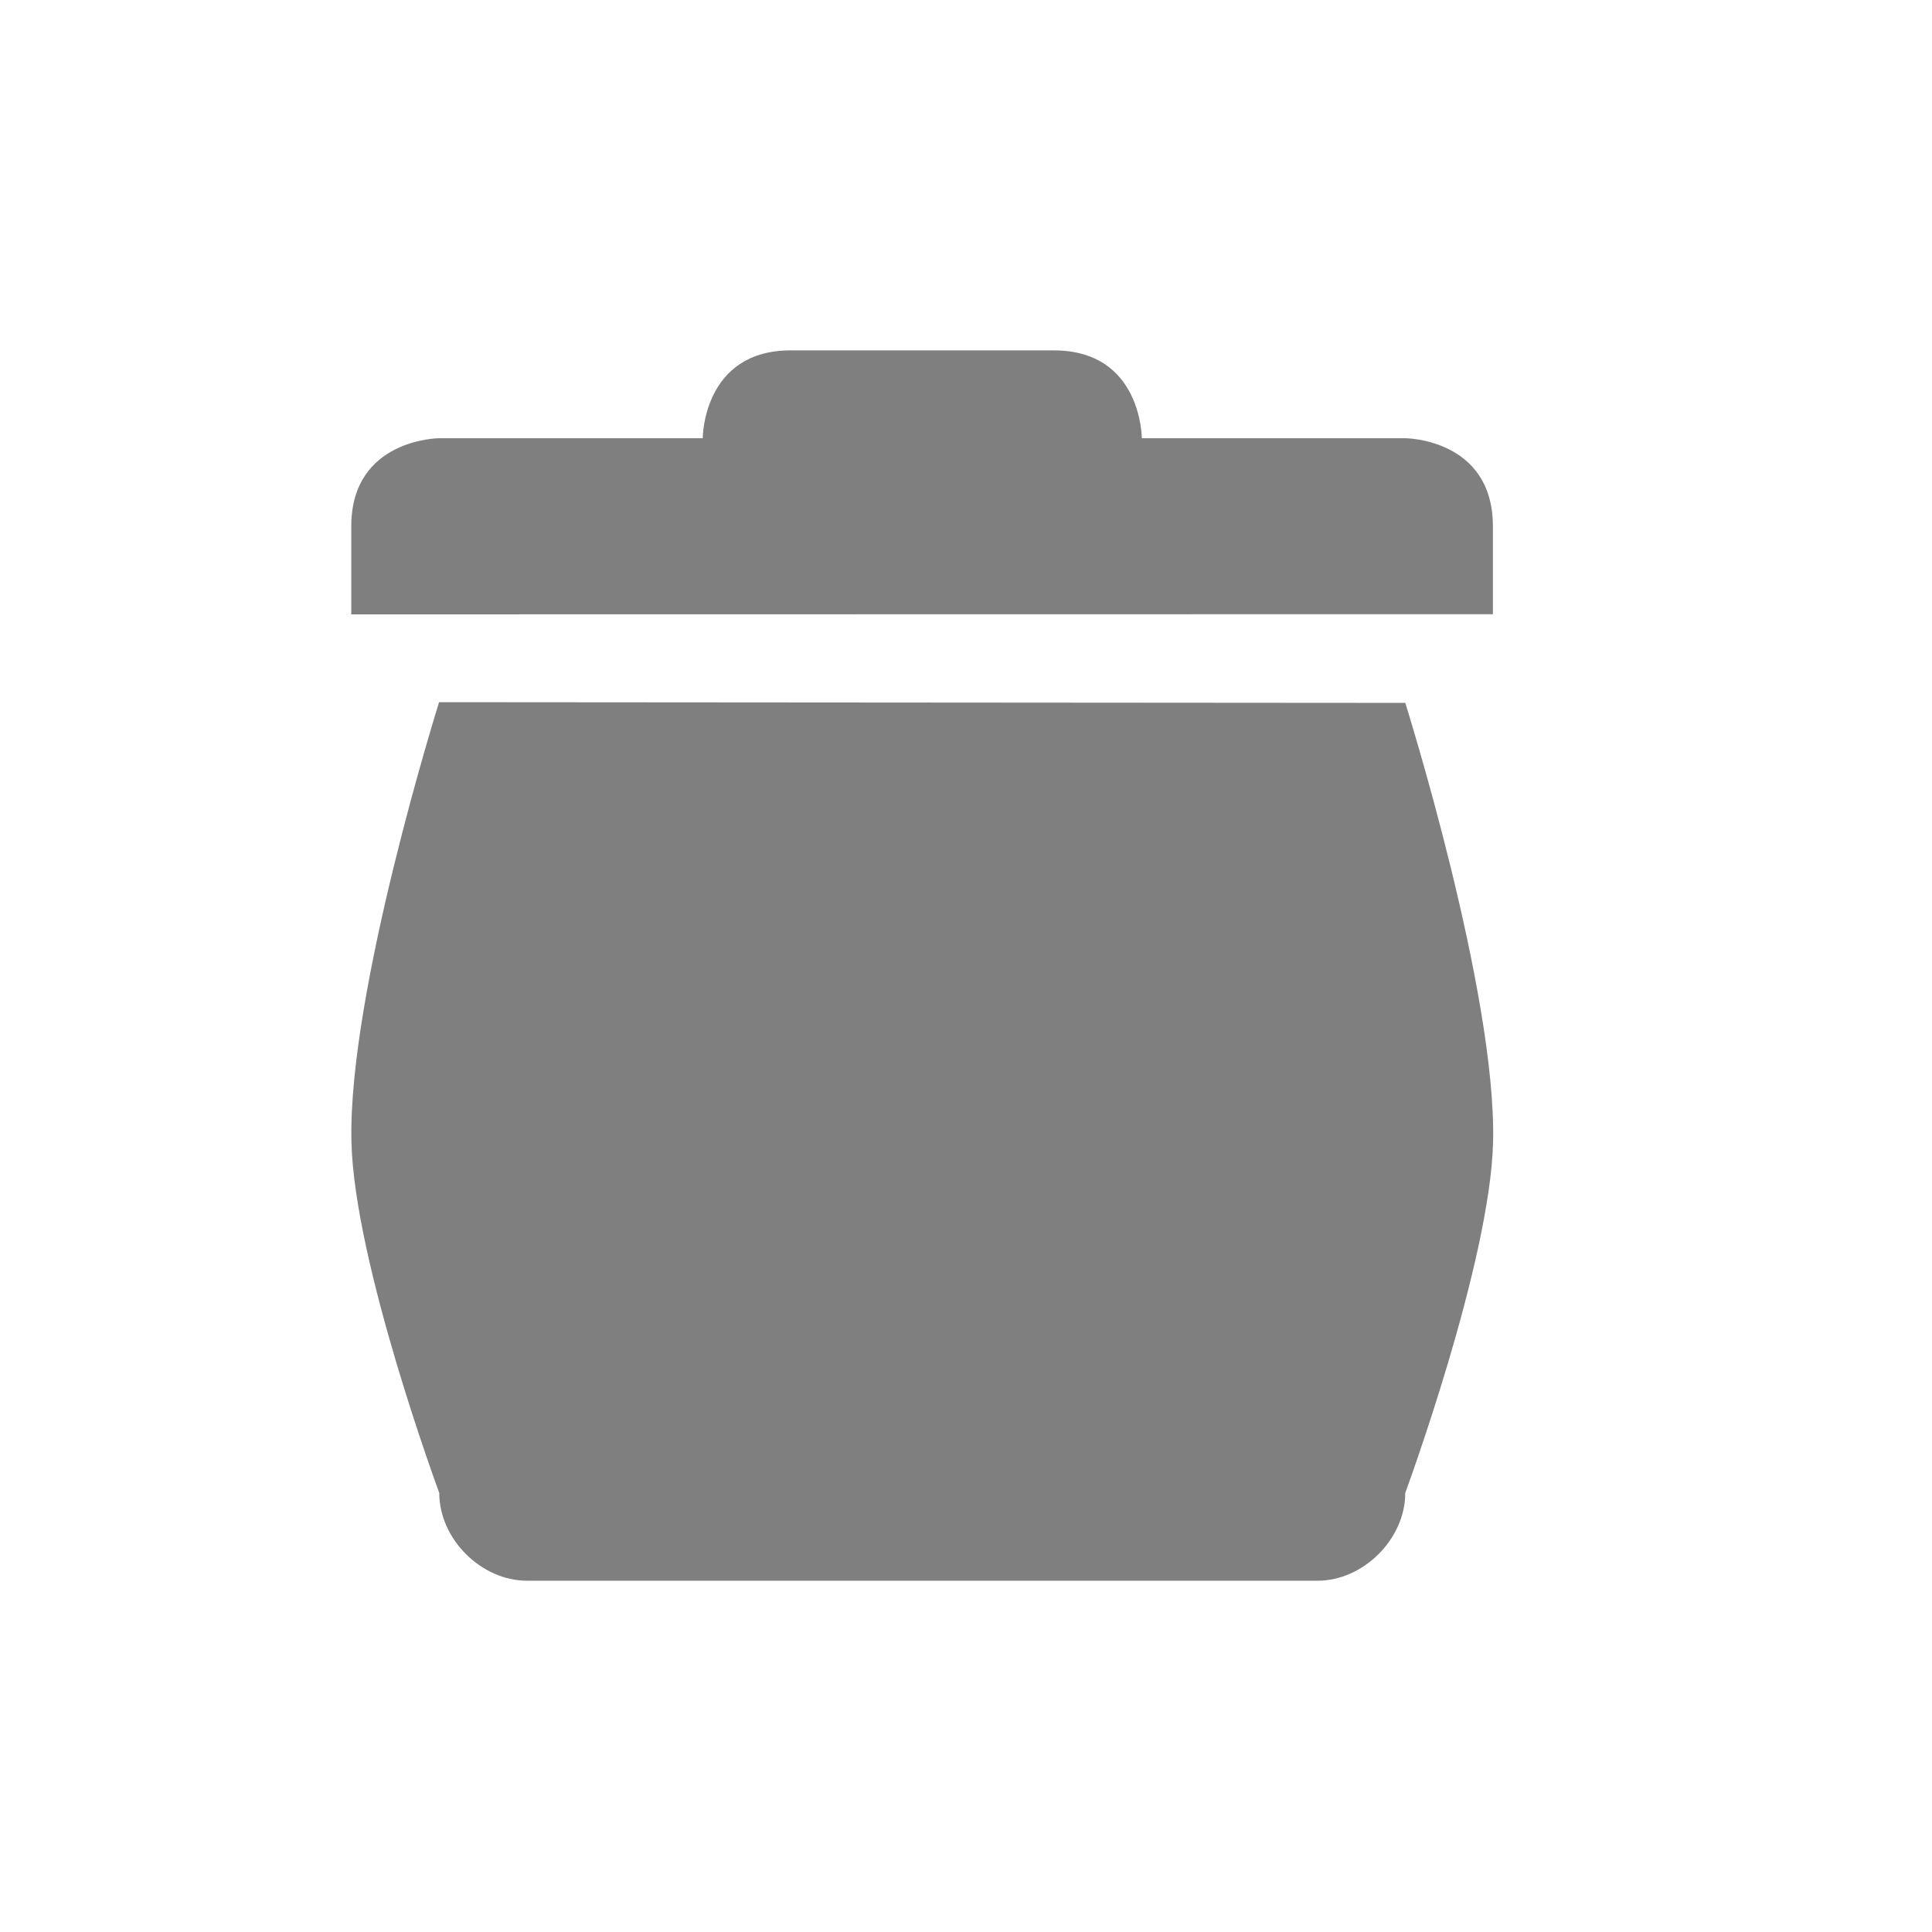 <?xml version="1.0" encoding="UTF-8" standalone="no"?>
<svg
   xmlns:dc="http://purl.org/dc/elements/1.1/"
   xmlns:cc="http://creativecommons.org/ns#"
   xmlns:rdf="http://www.w3.org/1999/02/22-rdf-syntax-ns#"
   xmlns:svg="http://www.w3.org/2000/svg"
   xmlns="http://www.w3.org/2000/svg"
   version="1.1"
   width="22"
   height="22"
   style="enable-background:new"
   id="svg7384">
  <title
     id="title8473">Paper Symbolic Icon Theme</title>
  <defs
     id="defs7386" />
  <path
     id="path8476"
     d="M 9.002 3.99 C 8.002 3.99 8.002 4.99 8.002 4.99 L 5.002 4.99 C 5.002 4.99 4 4.994 4 5.994 L 4 5.996 L 4 6.996 L 17 6.994 L 17 5.994 C 17 4.994 16.002 4.99 16.002 4.99 L 13.002 4.99 C 13.002 4.99 13.002 3.99 12.002 3.99 L 9.002 3.99 z M 5 7.996 C 5 7.996 3.961 11.3 4.002 13 C 4.032 14.38 5.002 17 5.002 17 C 5.002 17.524 5.478 18 6.002 18 L 14.002 18 L 15.002 18 C 15.526 18 16.002 17.524 16.002 17 C 16.002 17 16.969 14.377 17.002 13.004 C 17.042 11.304 16.002 8.004 16.002 8.004 L 5 7.996 z "
     style="color:#000000;text-indent:0;text-decoration:none;text-decoration-line:none;text-transform:none;block-progression:tb;opacity:0.5;fill:#000000;enable-background:accumulate" />
</svg>
